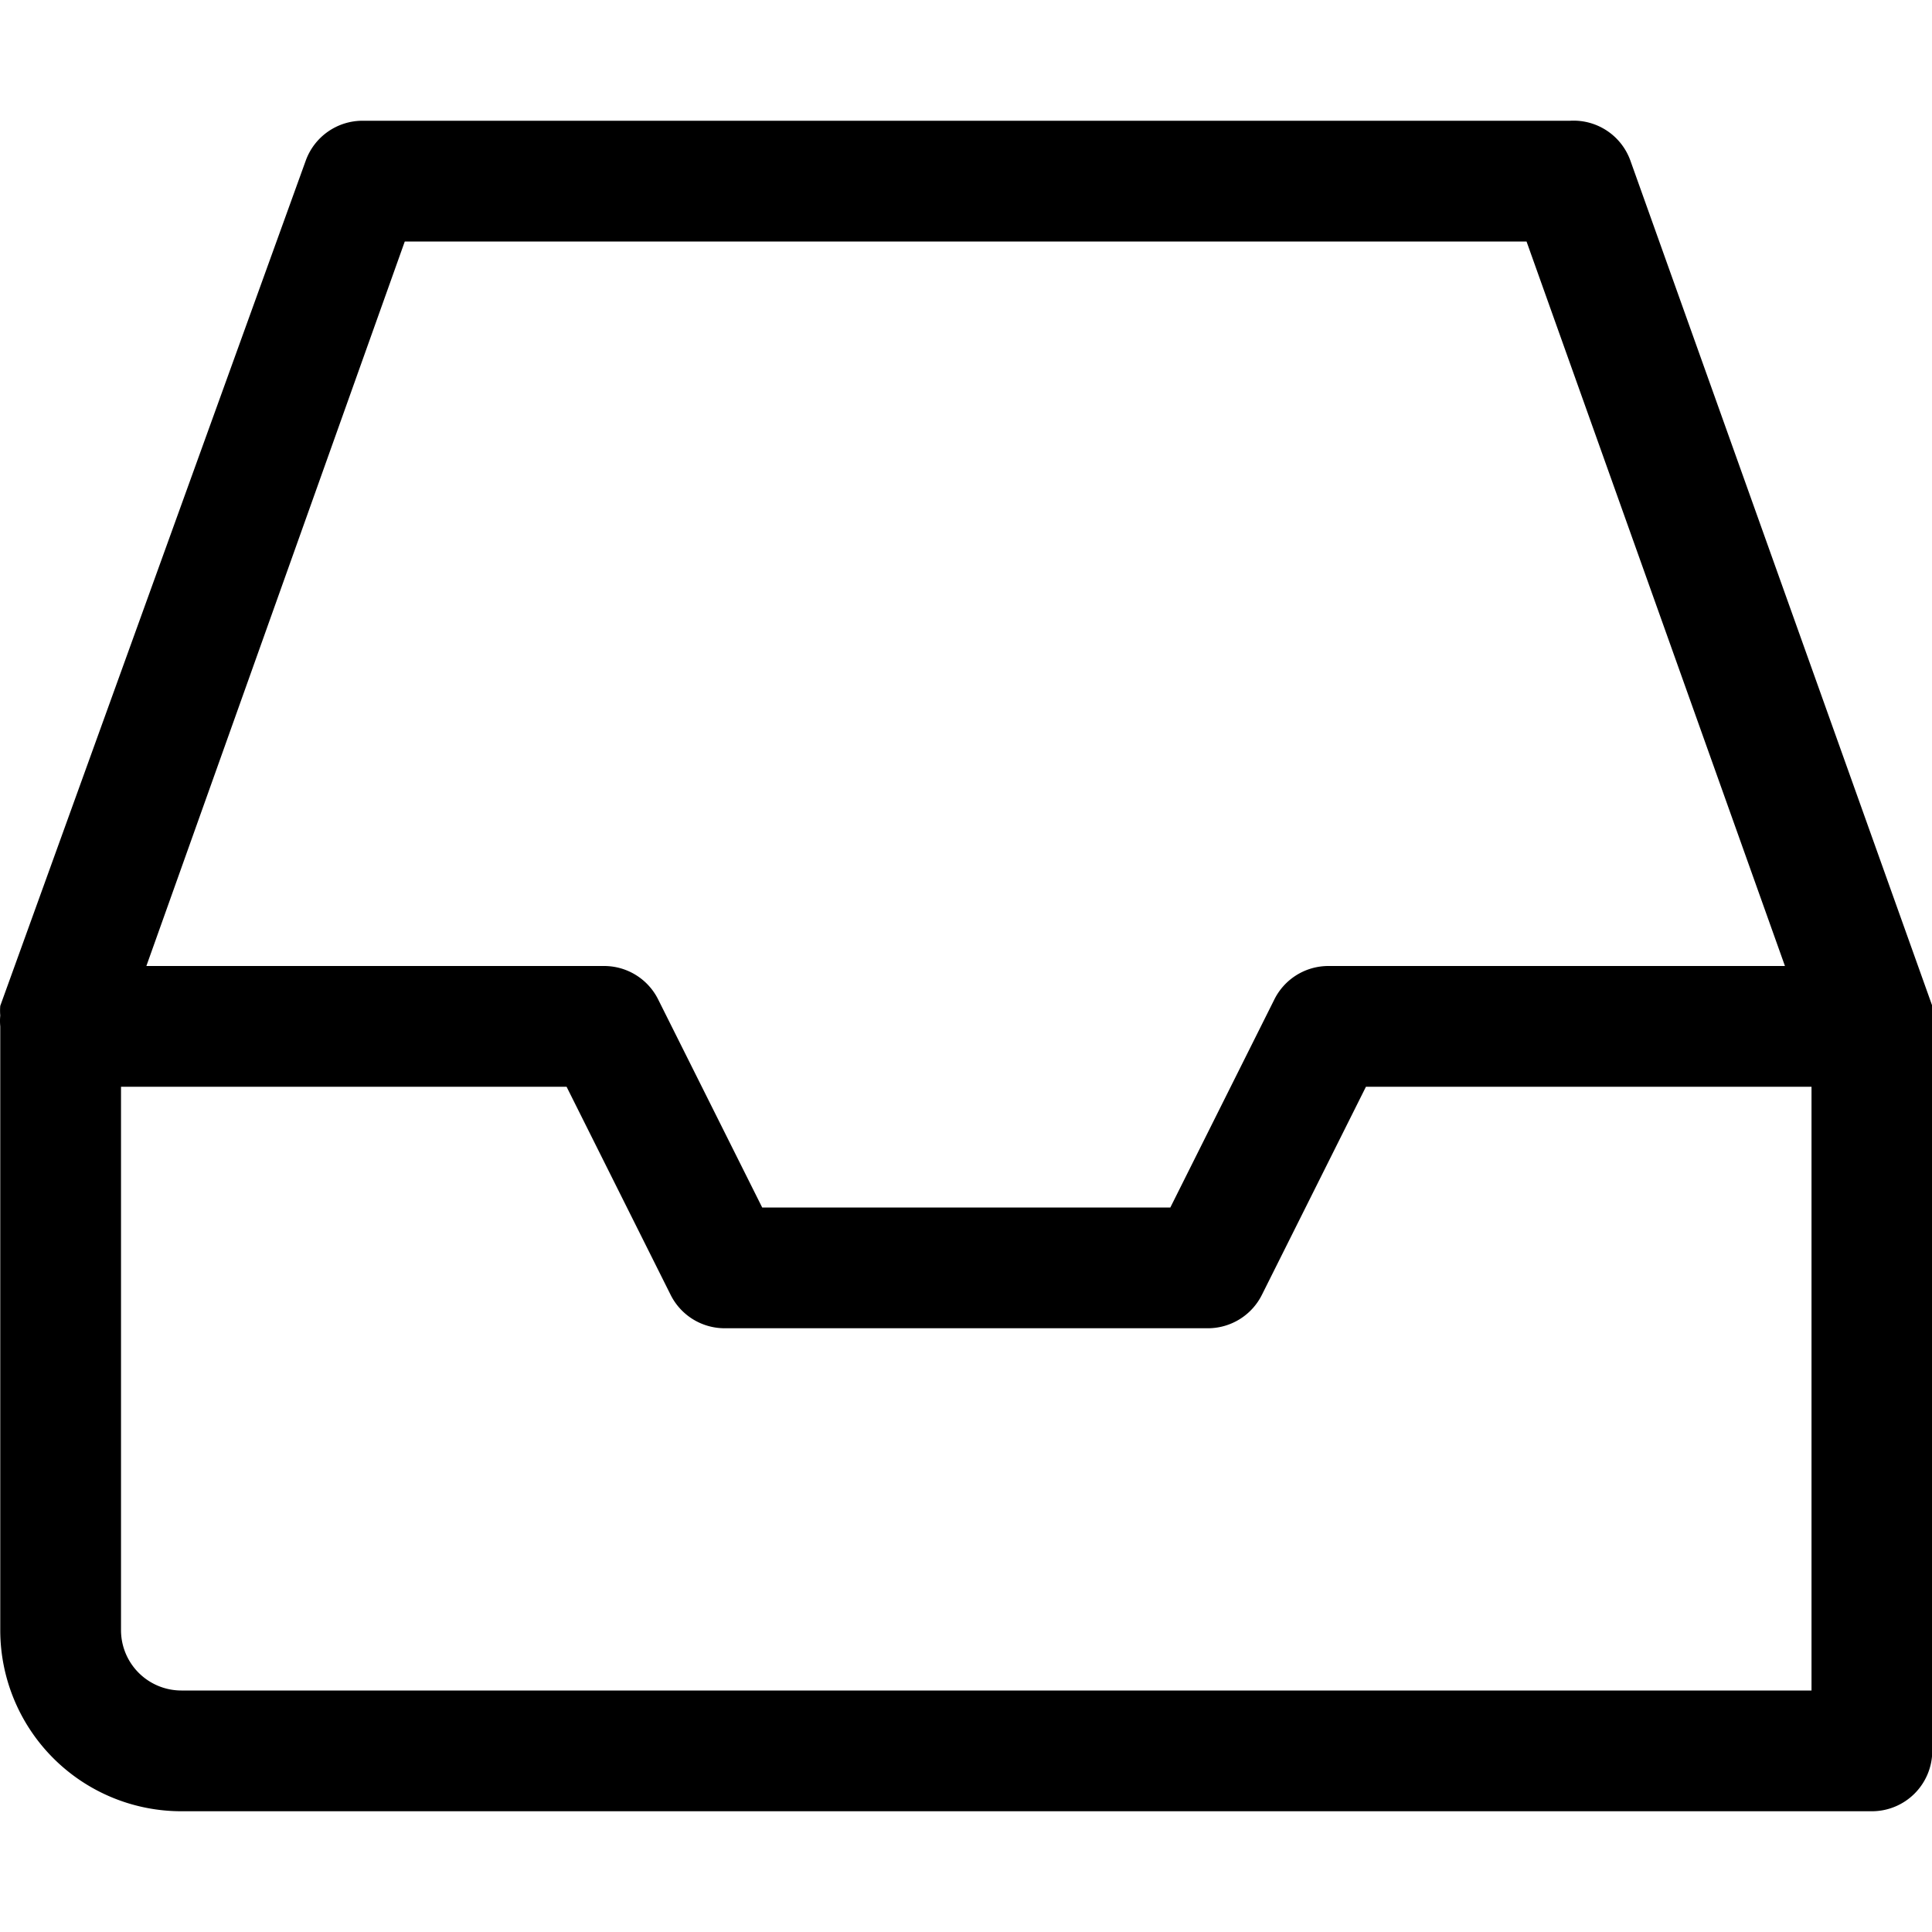<?xml version="1.0" standalone="no"?><!DOCTYPE svg PUBLIC "-//W3C//DTD SVG 1.1//EN" "http://www.w3.org/Graphics/SVG/1.1/DTD/svg11.dtd"><svg t="1625047035255" class="icon" viewBox="0 0 1024 1024" version="1.1" xmlns="http://www.w3.org/2000/svg" p-id="9155" xmlns:xlink="http://www.w3.org/1999/xlink" width="200" height="200"><defs><style type="text/css"></style></defs><path d="M1024.138 538.24a30.08 30.08 0 0 0 0-5.12l-160-448A32 32 0 0 0 832.138 64H192.138a32 32 0 0 0-30.08 21.12L0.138 533.12a30.08 30.08 0 0 0 0 5.12 30.08 30.08 0 0 0 0 5.76v320A96 96 0 0 0 96.138 960h896a32 32 0 0 0 32-32v-384a30.72 30.72 0 0 0 0-5.76zM214.538 128h594.56l136.96 384H704.138a32 32 0 0 0-28.8 17.92L620.298 640H403.978l-55.04-110.08A32 32 0 0 0 320.138 512H77.578zM960.138 896H96.138a32 32 0 0 1-32-32V576h236.16l55.04 110.08A32 32 0 0 0 384.138 704h256a32 32 0 0 0 28.8-17.92L723.978 576H960.138z" p-id="9156" fill="#000000"></path></svg>